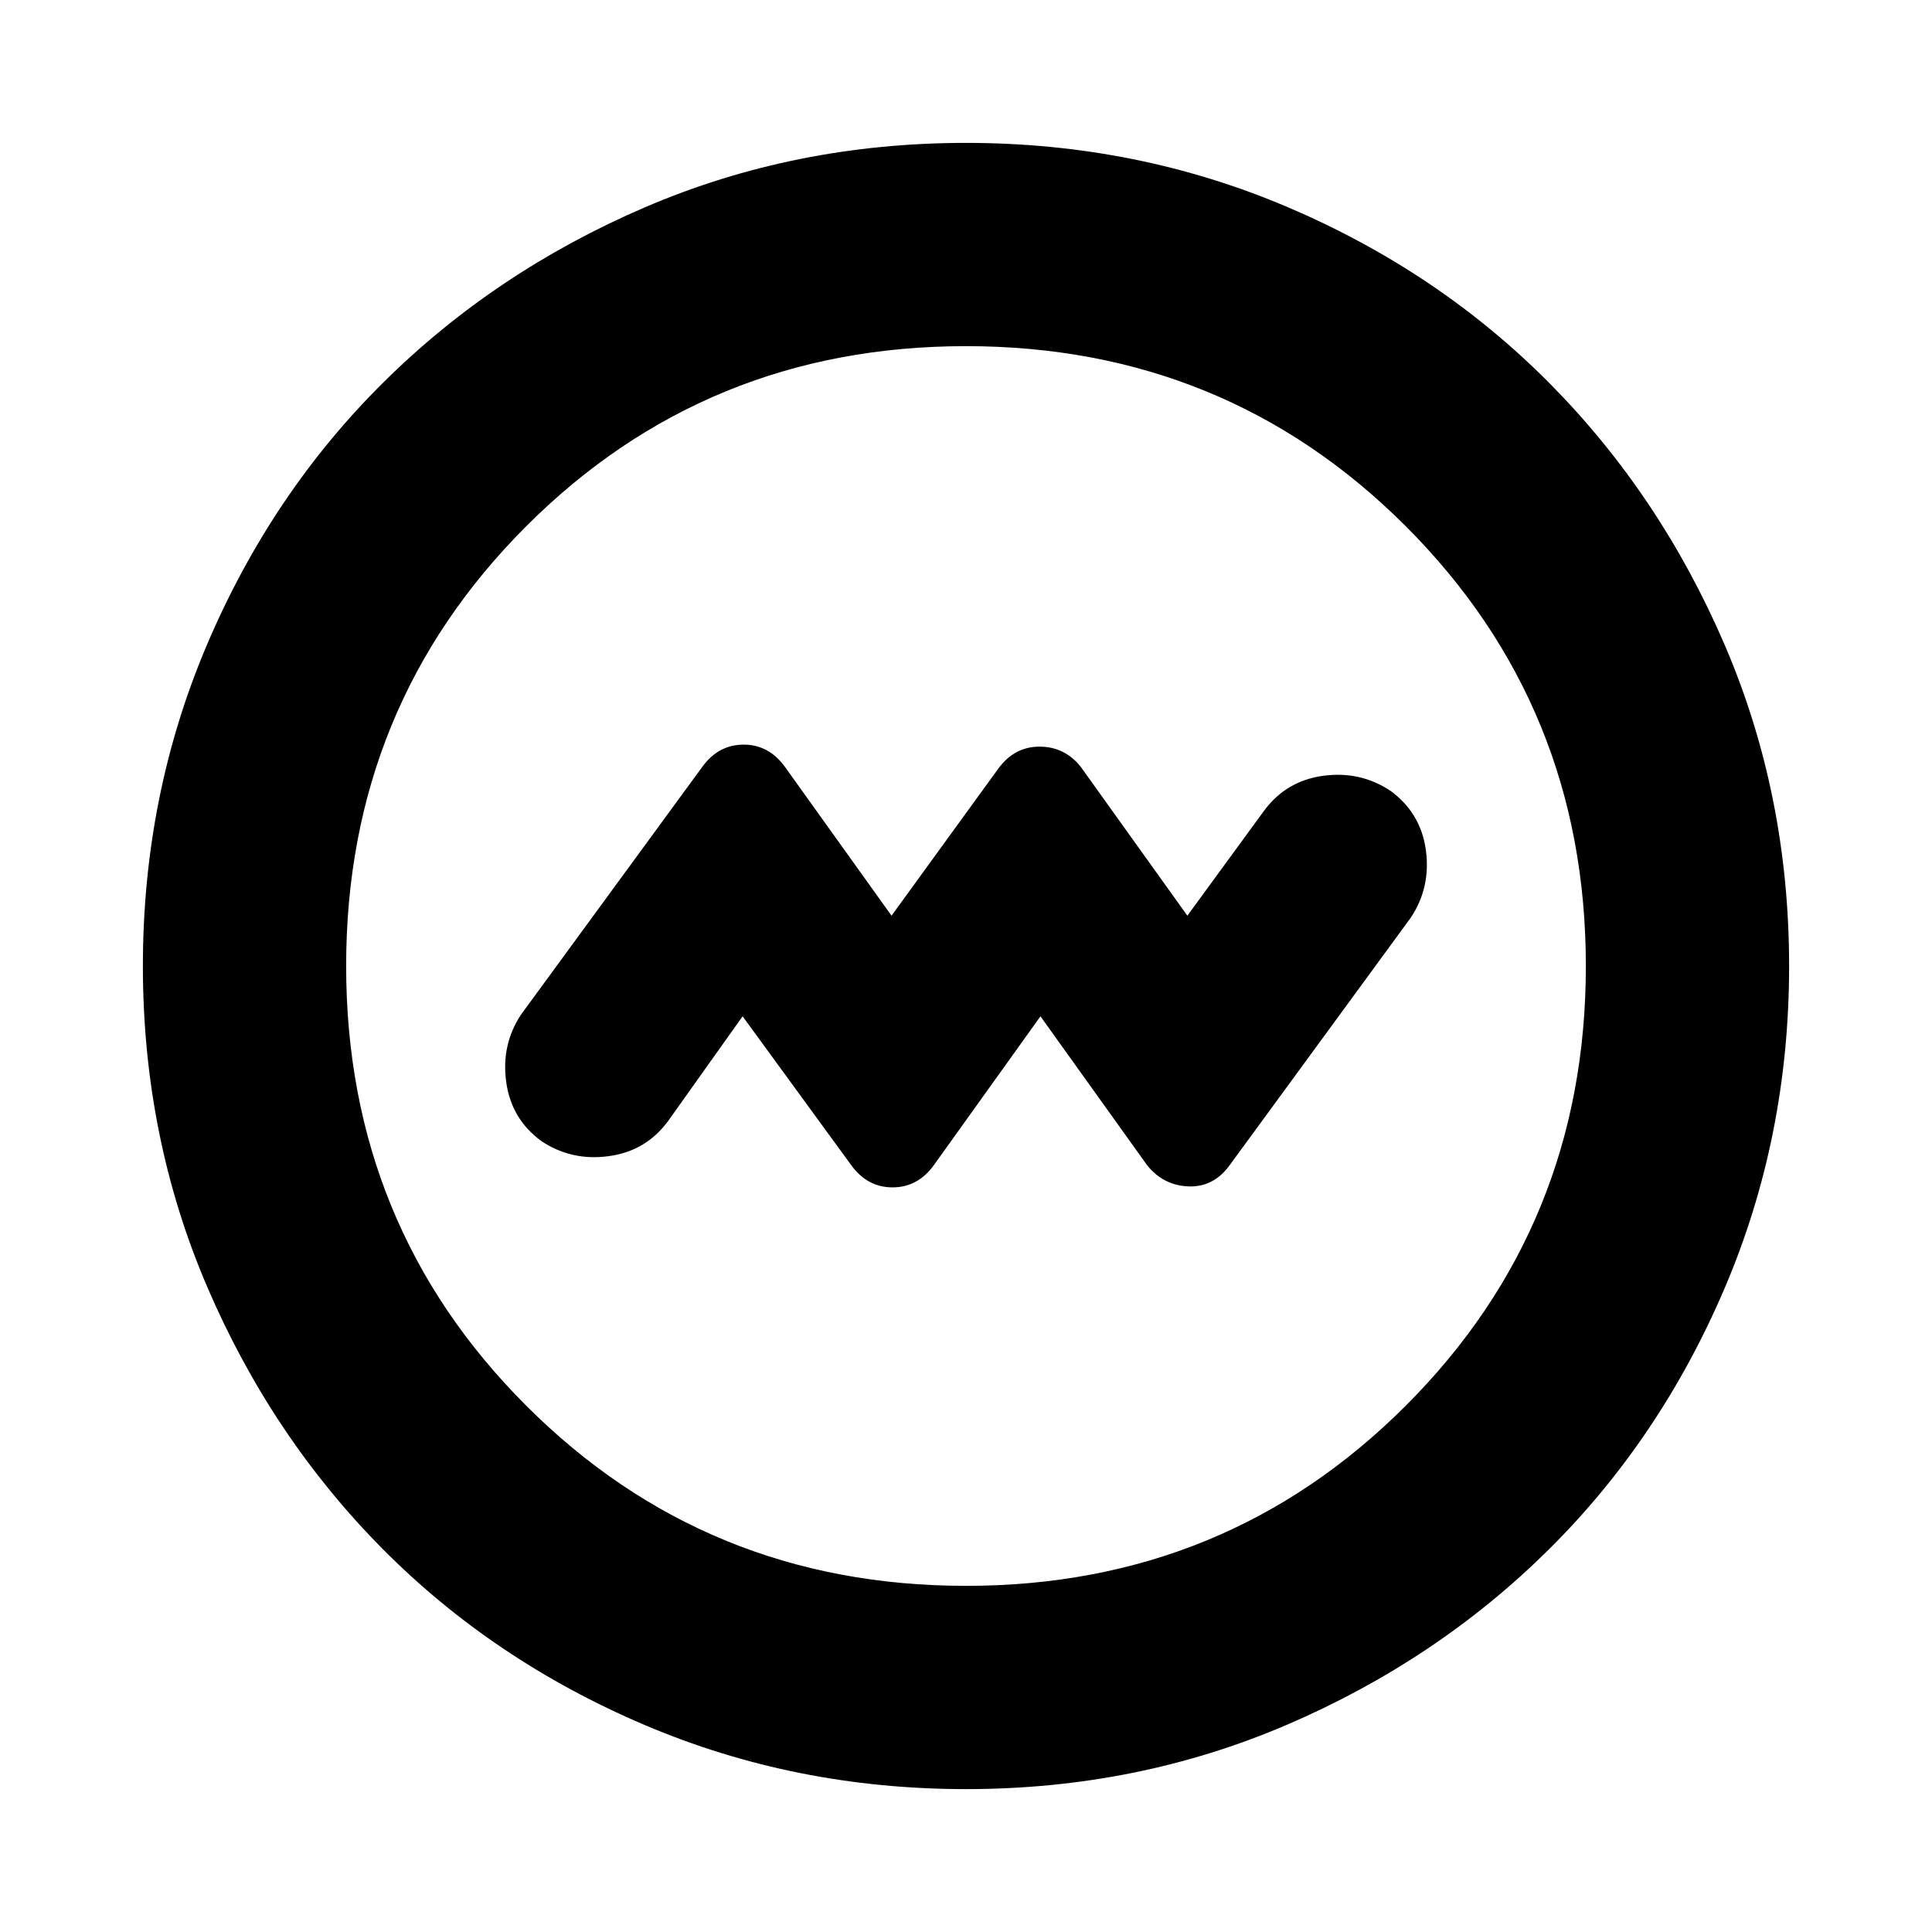 <svg xmlns="http://www.w3.org/2000/svg" height="24" width="24"><path d="m9.225 12.625 1.35 1.85q.2.275.513.275.312 0 .512-.275l1.325-1.85 1.325 1.85q.2.25.513.263.312.012.512-.263l2.25-3.075q.25-.375.188-.838-.063-.462-.438-.737-.375-.25-.837-.188-.463.063-.738.438l-.95 1.3-1.325-1.85q-.2-.25-.512-.25-.313 0-.513.275l-1.325 1.825-1.325-1.85q-.2-.275-.512-.275-.313 0-.513.275L6.475 12.6q-.25.375-.187.838.062.462.437.737.375.25.837.187.463-.062.738-.437Zm2.775 9.6q-2.125 0-4-.8t-3.25-2.187q-1.375-1.388-2.175-3.25-.8-1.863-.8-3.988t.8-4q.8-1.875 2.188-3.25Q6.15 3.375 8.012 2.575q1.863-.8 3.988-.8t4 .8q1.875.8 3.25 2.187 1.375 1.388 2.175 3.25.8 1.863.8 3.988t-.8 4q-.8 1.875-2.187 3.25-1.388 1.375-3.25 2.175-1.863.8-3.988.8Zm0-2.525q3.225 0 5.463-2.238Q19.7 15.225 19.7 12q0-3.225-2.237-5.463Q15.225 4.3 12 4.3T6.537 6.537Q4.3 8.775 4.3 12t2.237 5.462Q8.775 19.7 12 19.7Zm0-7.7Z"/></svg>